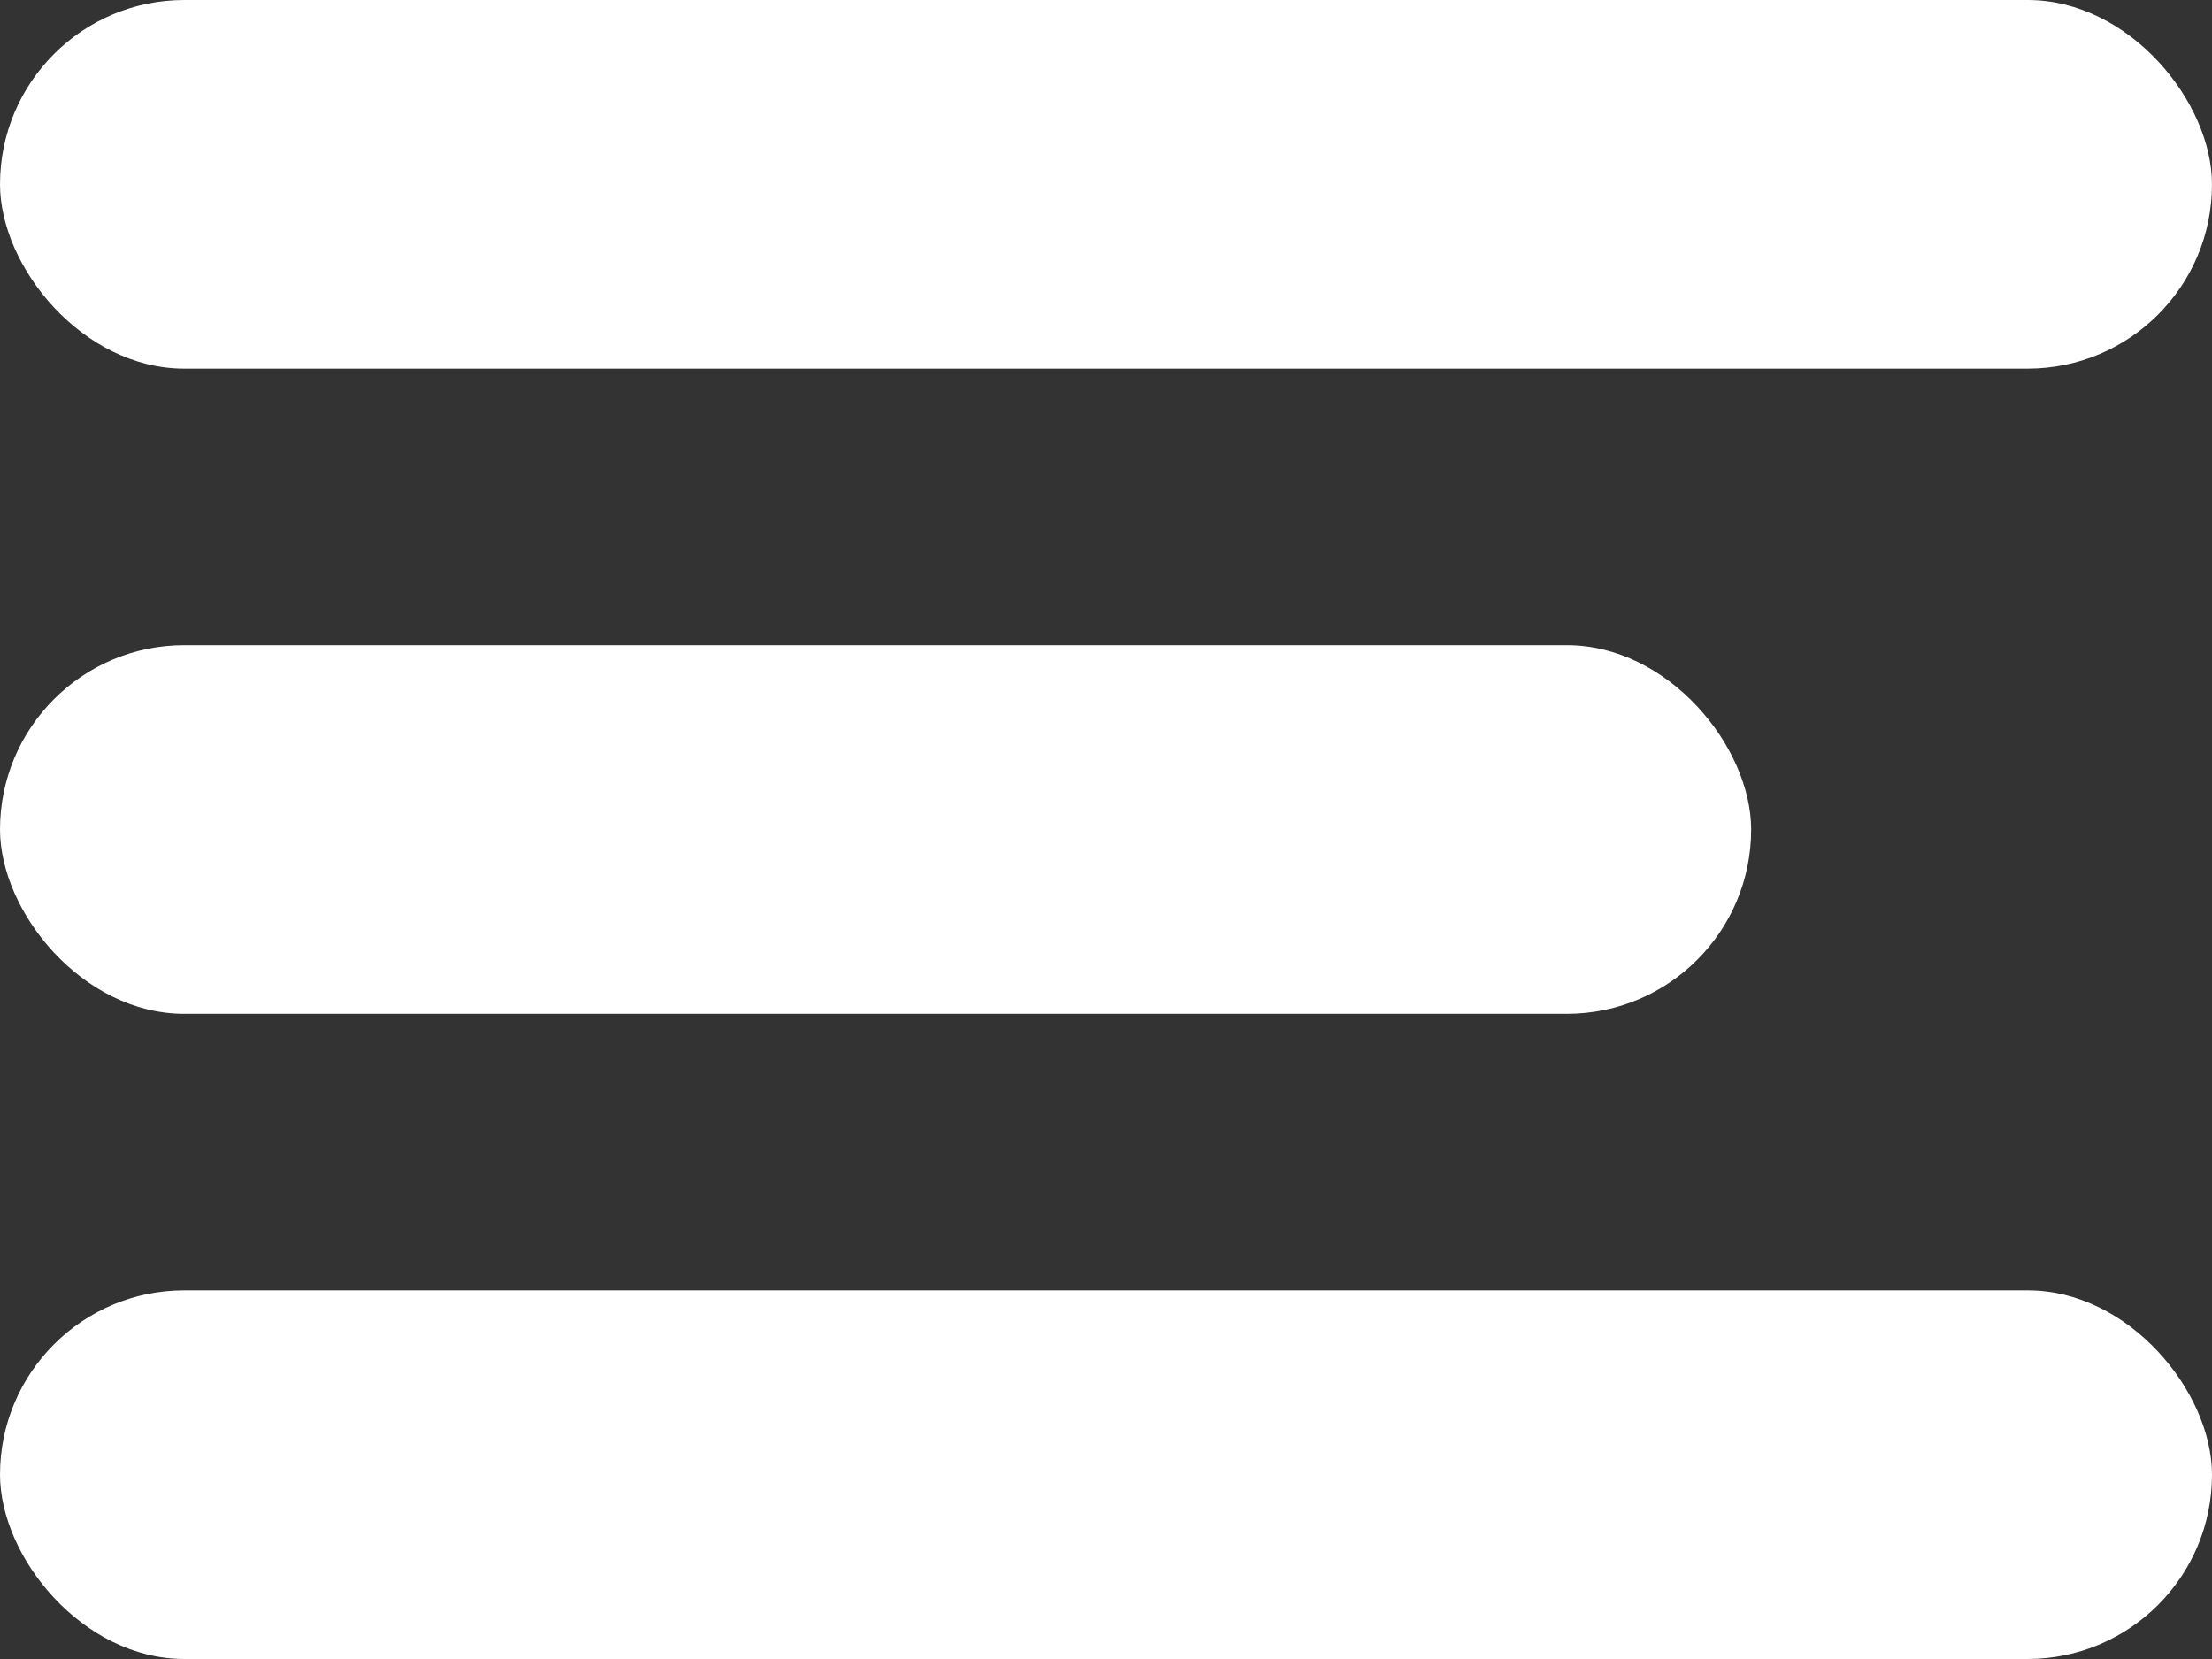<svg xmlns="http://www.w3.org/2000/svg" width="24" height="18" viewBox="0 0 24 18">
  <rect x="0" y="0" width="24" height="18" fill="#333333" stroke="none"/>
  <g id="Group_14263" data-name="Group 14263" transform="translate(-10 -29)">
    <rect id="Rectangle_5309" data-name="Rectangle 5309" width="24" height="4" rx="2" transform="translate(10 29)" fill="#fff"/>
    <rect id="Rectangle_5310" data-name="Rectangle 5310" width="19" height="4" rx="2" transform="translate(10 36)" fill="#fff"/>
    <rect id="Rectangle_5311" data-name="Rectangle 5311" width="24" height="4" rx="2" transform="translate(10 43)" fill="#fff"/>
  </g>
</svg>
